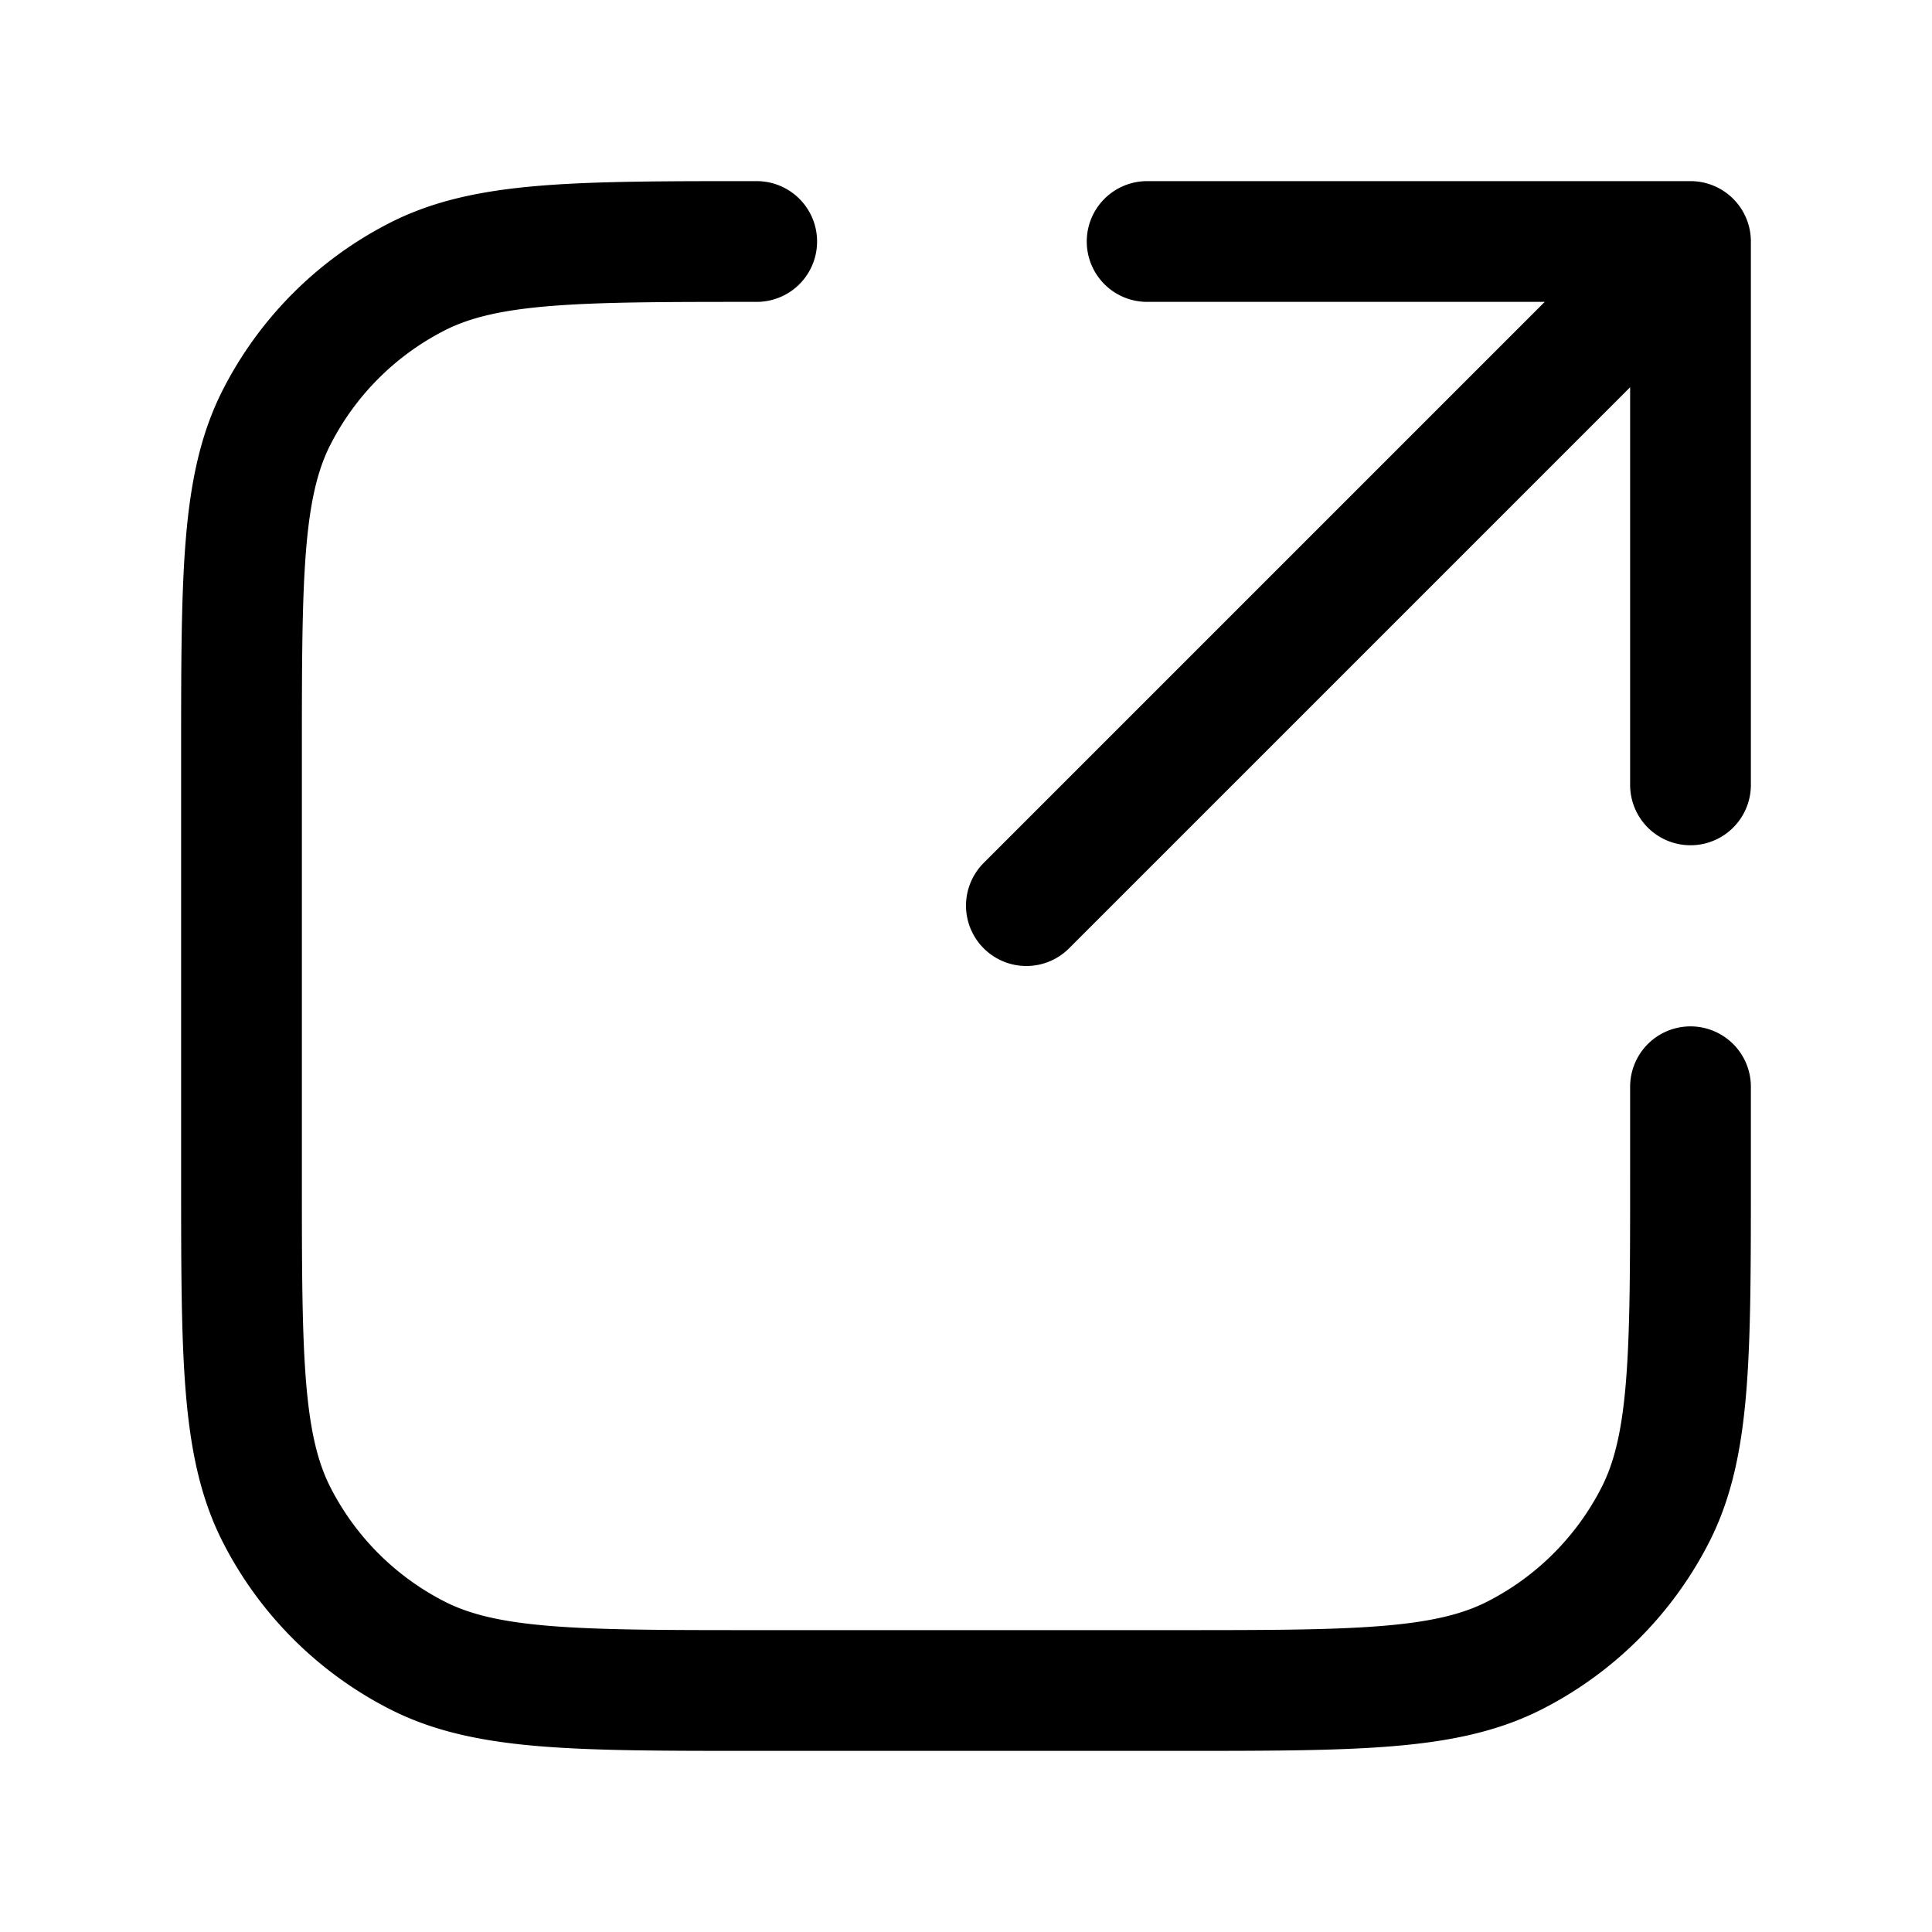 <svg xmlns="http://www.w3.org/2000/svg" width="24" height="24" viewBox="0 0 24 24">
	<path fill="none" stroke="currentColor" stroke-linecap="round" stroke-linejoin="round" stroke-width="1.5" d="M21 3h-6.75M21 3v6.75M21 3l-8.25 8.25M9.4 3c-2.24 0-3.36 0-4.216.436a4 4 0 0 0-1.748 1.748C3 6.04 3 7.16 3 9.4v5.2c0 2.24 0 3.36.436 4.216a4 4 0 0 0 1.748 1.748C6.04 21 7.16 21 9.4 21h5.2c2.24 0 3.36 0 4.216-.436a4 4 0 0 0 1.748-1.748C21 17.96 21 16.84 21 14.6v-1.1" />
</svg>